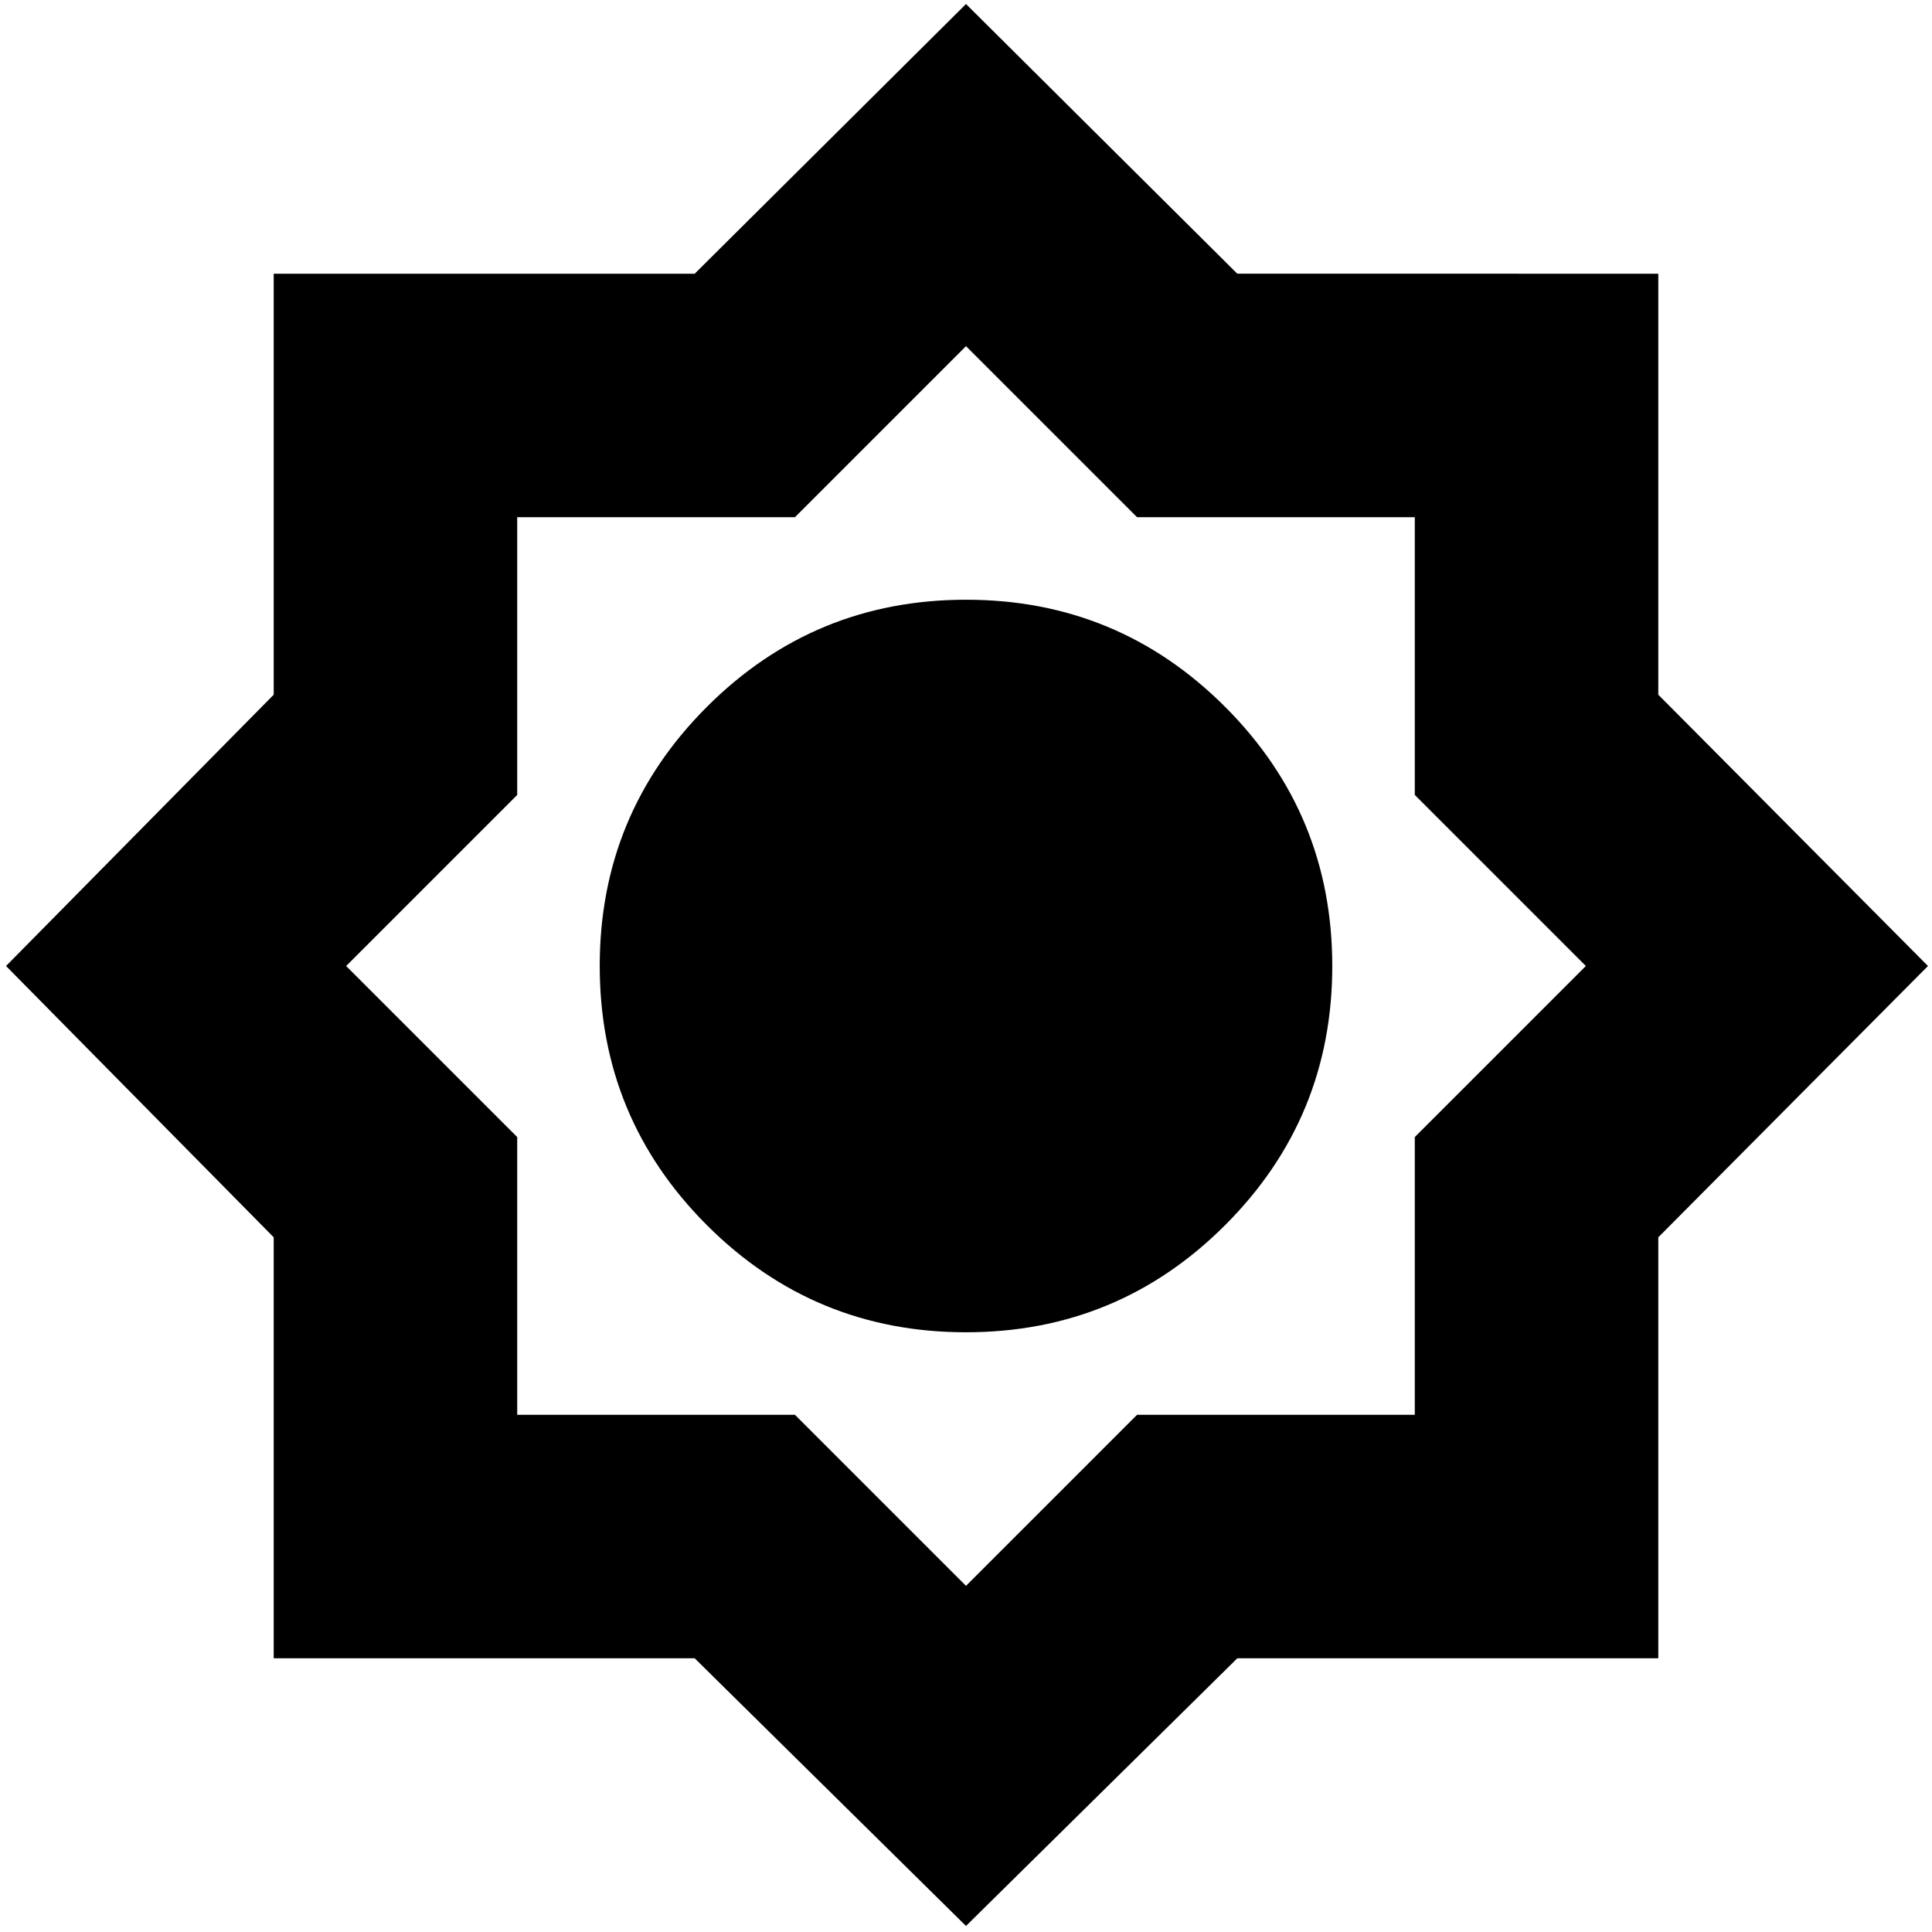 <svg xmlns="http://www.w3.org/2000/svg" height="24" viewBox="0 -960 960 960" width="24"><path d="M480-3 345.19-136H136v-209.19L3-480l133-134.81V-824h209.19L480-958l134.81 134H824v209.19L958-480 824-345.19V-136H614.81L480-3Zm-.02-295q75.52 0 128.77-53.23Q662-404.46 662-479.98q0-75.52-53.23-128.77Q555.54-662 480.02-662q-75.52 0-128.77 53.23Q298-555.54 298-480.02q0 75.52 53.23 128.77Q404.46-298 479.98-298Zm.02-182Zm0 308 85-85h138v-138l85-85-85-85v-138H565l-85-85-85 85H257v138l-85 85 85 85v138h138l85 85Zm0-308Z"/></svg>